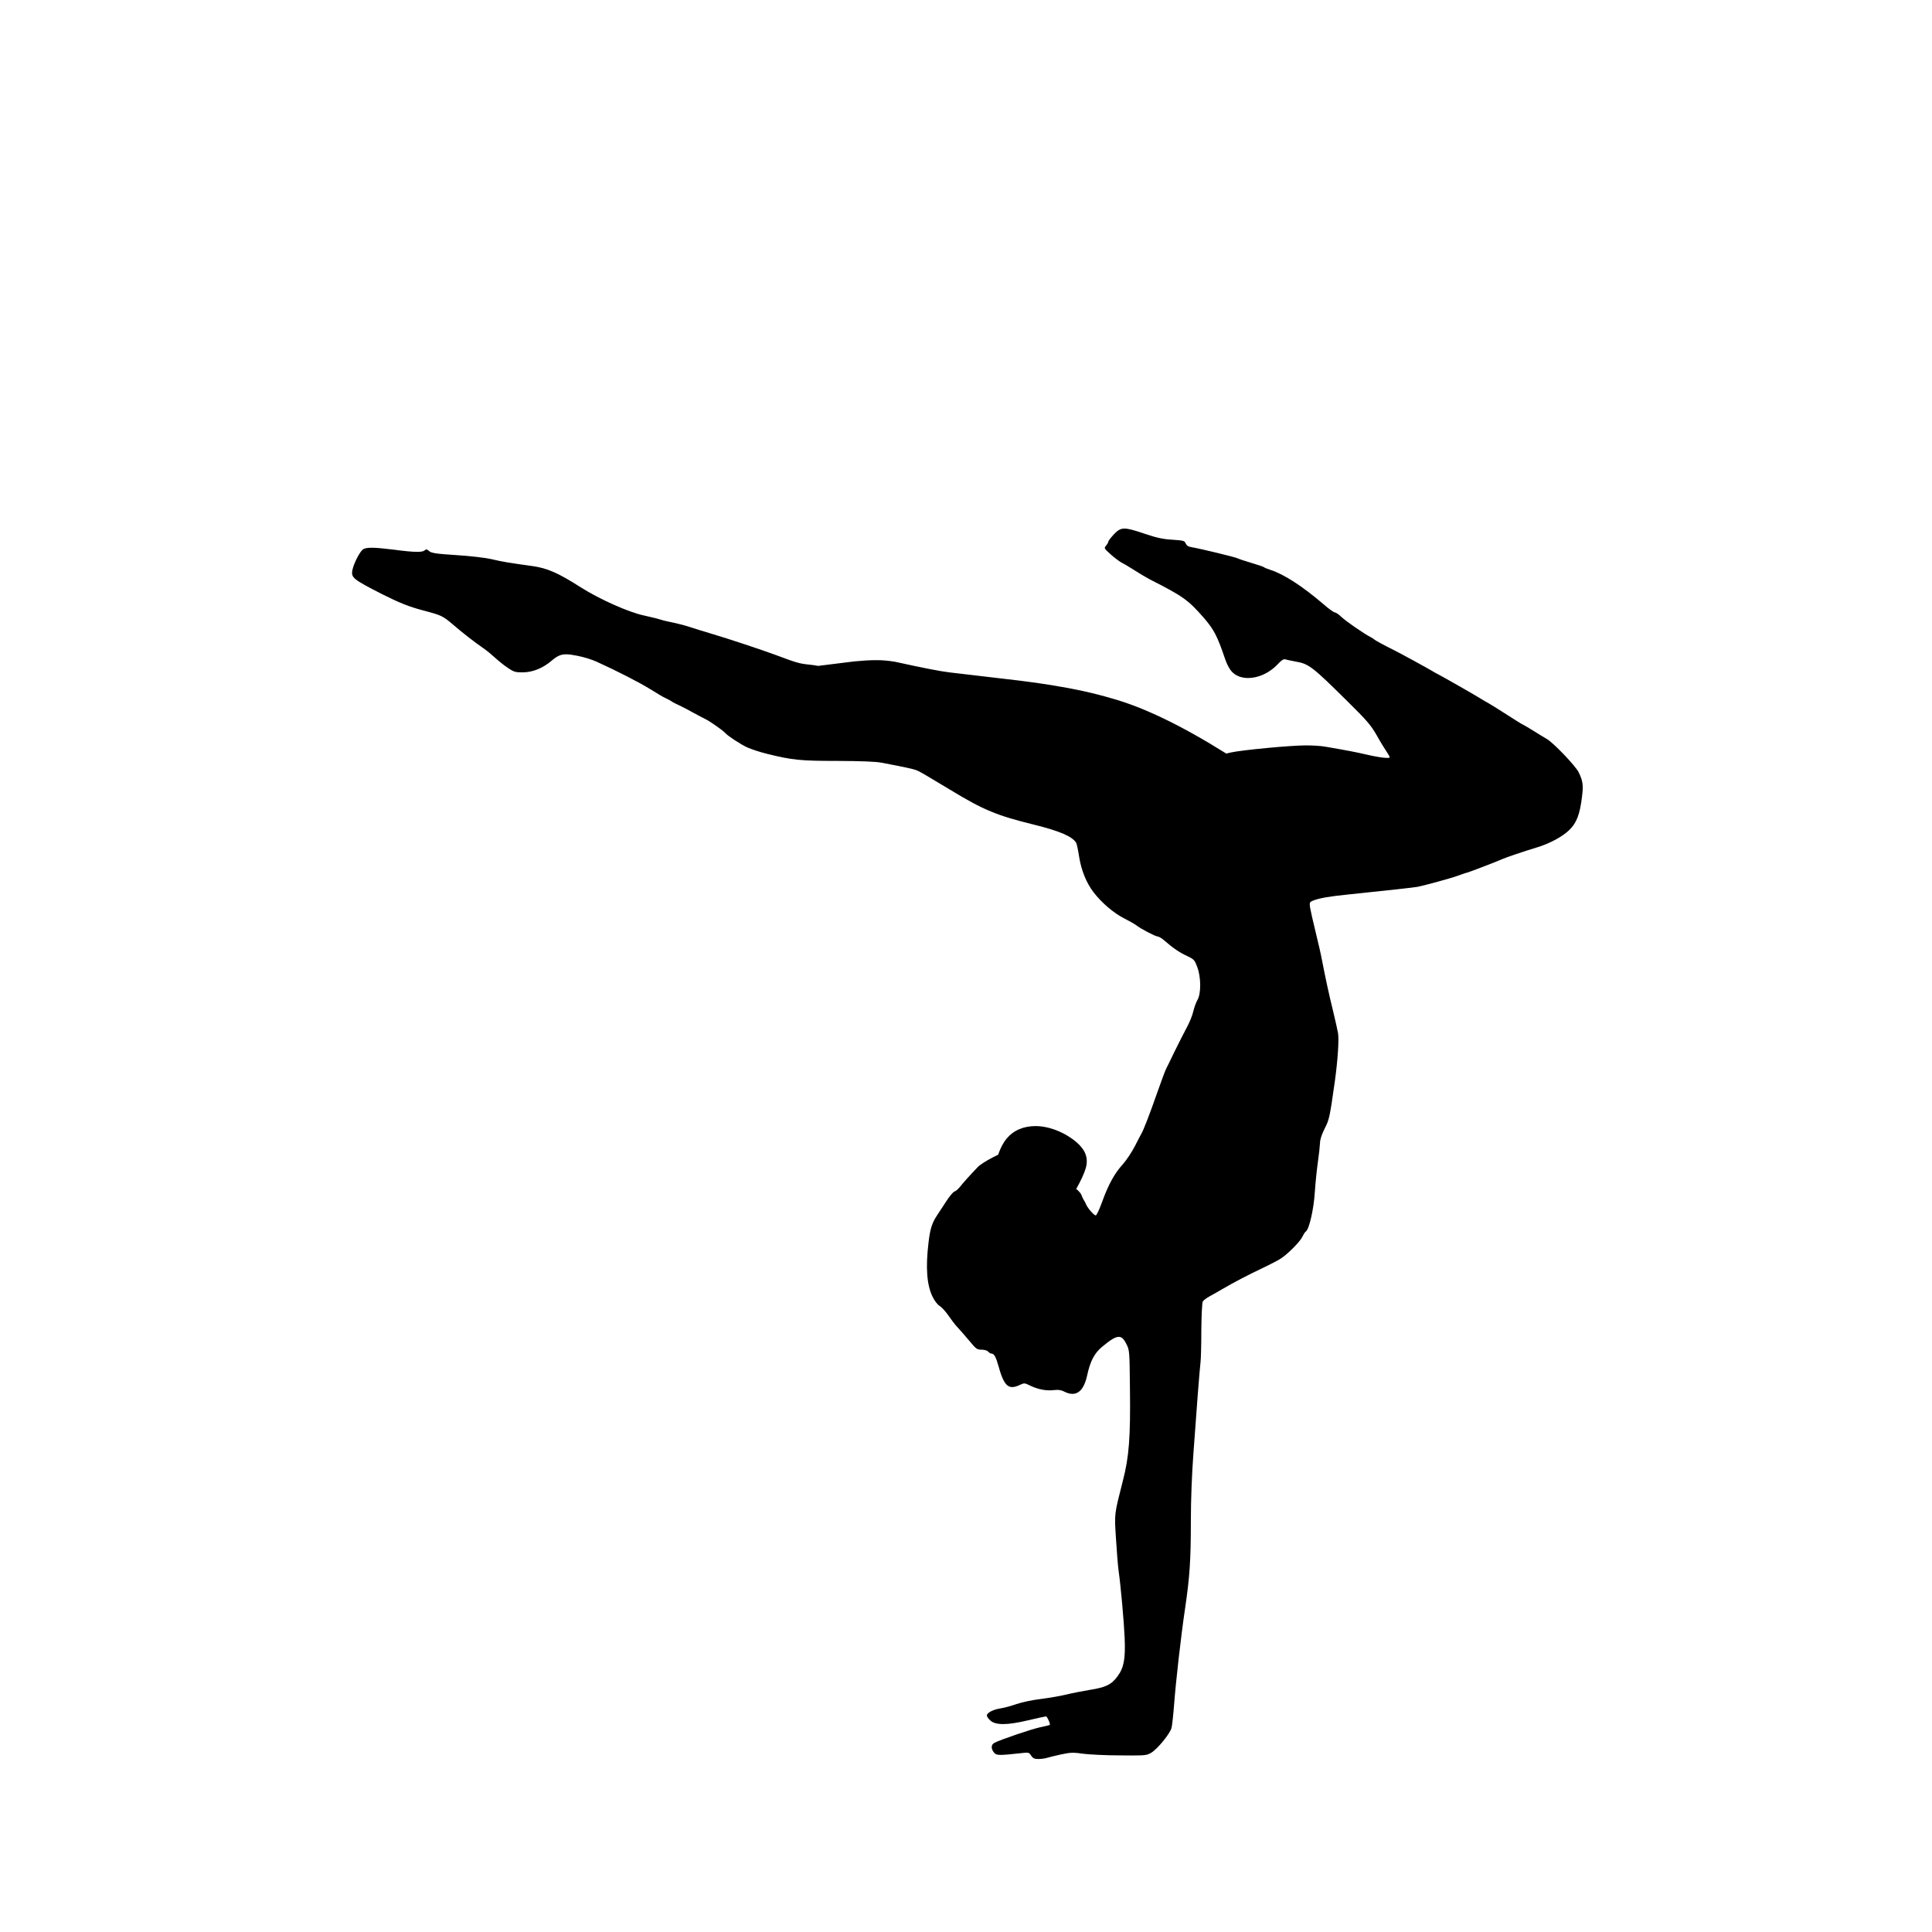 <?xml version="1.0" encoding="UTF-8" standalone="no"?>
<svg
   xmlns:dc="http://purl.org/dc/elements/1.1/"
   xmlns:cc="http://creativecommons.org/ns#"
   xmlns:rdf="http://www.w3.org/1999/02/22-rdf-syntax-ns#"
   xmlns:svg="http://www.w3.org/2000/svg"
   xmlns="http://www.w3.org/2000/svg"
   xmlns:sodipodi="http://sodipodi.sourceforge.net/DTD/sodipodi-0.dtd"
   xmlns:inkscape="http://www.inkscape.org/namespaces/inkscape"
   inkscape:version="1.0rc1 (09960d6, 2020-04-09)"
   sodipodi:docname="two_legs_up.svg"
   id="svg46"
   viewBox="0 0 55 55"
   height="55"
   width="55"
   version="1.1">
  <defs
     id="defs50" />
  <sodipodi:namedview
     inkscape:current-layer="svg46"
     inkscape:window-maximized="0"
     inkscape:window-y="24"
     inkscape:window-x="323"
     inkscape:cy="26.567797"
     inkscape:cx="60.127119"
     inkscape:zoom="4.2909091"
     showgrid="false"
     id="namedview48"
     inkscape:window-height="444"
     inkscape:window-width="728"
     inkscape:pageshadow="2"
     inkscape:pageopacity="0"
     guidetolerance="10"
     gridtolerance="10"
     objecttolerance="10"
     borderopacity="1"
     bordercolor="#666666"
     pagecolor="#ffffff" />
  <g
     transform="matrix(0.2,0,0,0.2,-12.866,-31.962)"
     id="layer1">
    <g
       id="g43"
       style="fill:#000000;fill-opacity:1;stroke-linejoin:miter">
      <path
         style="stroke-width:64.328"
         inkscape:connector-curvature="0"
         id="path41"
         d="m 224.399,235.045 c -0.633,0 -1.001,0.275 -1.529,0.831 -0.441,0.478 -0.79,0.938 -0.79,1.047 0,0.111 -0.147,0.35 -0.312,0.552 -0.312,0.35 -0.294,0.385 0.661,1.249 0.533,0.479 1.25,1.012 1.562,1.178 0.313,0.145 1.158,0.661 1.856,1.101 0.717,0.459 1.709,1.049 2.205,1.306 4.705,2.389 5.385,2.885 7.627,5.44 1.434,1.655 1.93,2.609 3.014,5.809 0.312,0.919 0.661,1.543 1.066,1.947 0.572,0.551 1.364,0.813 2.232,0.813 1.418,0 3.04,-0.701 4.237,-1.989 0.465,-0.497 0.708,-0.679 0.96,-0.679 0.047,0 0.093,0.006 0.142,0.017 0.202,0.073 0.864,0.201 1.433,0.312 1.856,0.312 2.371,0.717 7.333,5.624 2.83,2.794 3.363,3.419 4.208,4.888 0.515,0.937 1.158,1.967 1.397,2.315 0.239,0.35 0.441,0.7 0.441,0.791 0,0.065 -0.126,0.097 -0.353,0.097 -0.542,0 -1.662,-0.177 -3.047,-0.501 -1.323,-0.312 -2.646,-0.568 -5.771,-1.103 -0.551,-0.109 -1.783,-0.182 -2.738,-0.182 -2.242,0 -9.153,0.661 -10.715,1.011 l -0.641,0.153 v 0 q -9.528,-5.979 -16.297,-7.854 -3.691,-1.097 -8.432,-1.863 -2.129,-0.346 -4.618,-0.657 l -10.023,-1.178 q -1.885,-0.214 -7.777,-1.515 -1.37,-0.228 -2.533,-0.228 -0.01,0 -0.02,0 h -0.129 q -0.05,0 -0.102,0 -1.183,0 -2.989,0.172 l -5.182,0.644 v 0 c -0.365,-0.071 -0.779,-0.135 -1.152,-0.17 -1.507,-0.148 -1.875,-0.26 -4.87,-1.381 -2.095,-0.771 -6.561,-2.26 -9.281,-3.068 -0.864,-0.257 -2.132,-0.643 -2.849,-0.881 -0.698,-0.24 -1.783,-0.517 -2.389,-0.644 -0.607,-0.111 -1.471,-0.312 -1.93,-0.459 -0.459,-0.147 -1.489,-0.387 -2.297,-0.569 -2.187,-0.459 -6.341,-2.316 -9.005,-4.006 -3.216,-2.06 -4.779,-2.739 -6.892,-3.033 -3.584,-0.497 -4.209,-0.607 -5.789,-0.974 -0.974,-0.223 -3.069,-0.459 -5.091,-0.589 -2.867,-0.182 -3.51,-0.292 -3.823,-0.569 -0.164,-0.153 -0.271,-0.228 -0.375,-0.228 -0.082,0 -0.162,0.048 -0.268,0.136 -0.158,0.134 -0.482,0.202 -1.058,0.202 -0.695,0 -1.756,-0.1 -3.335,-0.313 -1.45,-0.178 -2.448,-0.272 -3.14,-0.272 -0.58,0 -0.945,0.066 -1.179,0.2 -0.441,0.22 -1.378,2.02 -1.562,2.996 -0.202,1.066 0.11,1.303 4.209,3.4 2.573,1.287 3.768,1.763 5.881,2.335 2.536,0.661 2.775,0.772 4.135,1.927 1.36,1.178 3.198,2.611 4.411,3.438 0.459,0.312 1.195,0.919 1.654,1.343 0.46,0.422 1.268,1.084 1.82,1.451 0.817,0.55 1.074,0.646 1.938,0.646 0.089,0 0.184,0 0.286,-0.002 1.342,-0.019 2.775,-0.589 4.025,-1.655 0.754,-0.643 1.267,-0.91 2.065,-0.91 0.408,0 0.891,0.071 1.519,0.194 0.901,0.165 2.169,0.551 2.83,0.864 2.738,1.231 6.102,2.959 7.645,3.914 0.901,0.569 1.893,1.158 2.205,1.288 0.312,0.145 0.698,0.347 0.845,0.459 0.147,0.111 0.644,0.368 1.103,0.57 0.459,0.22 1.323,0.661 1.93,1.011 0.607,0.329 1.397,0.754 1.746,0.919 0.625,0.295 2.481,1.598 2.849,2.003 0.368,0.423 2.095,1.544 3.087,2.021 0.57,0.257 1.838,0.679 2.83,0.919 3.621,0.901 4.779,1.011 10.053,1.011 3.345,0.018 5.403,0.092 6.267,0.256 3.4,0.645 4.447,0.883 4.962,1.068 0.46,0.183 1.342,0.698 4.779,2.775 4.778,2.903 6.635,3.675 12.038,4.998 3.621,0.901 5.385,1.673 5.918,2.573 0.073,0.128 0.276,1.029 0.423,2.022 0.313,1.93 1.029,3.674 2.04,4.998 1.14,1.487 2.849,2.958 4.374,3.732 0.827,0.421 1.617,0.881 1.764,1.009 0.478,0.404 2.683,1.563 2.996,1.563 0.165,0 0.625,0.277 0.992,0.607 1.176,1.029 2.114,1.673 3.198,2.169 0.974,0.459 1.066,0.569 1.434,1.543 0.551,1.454 0.57,3.805 0.037,4.706 -0.202,0.35 -0.46,1.066 -0.588,1.598 -0.11,0.534 -0.515,1.563 -0.919,2.298 -0.386,0.735 -1.176,2.277 -1.746,3.436 -0.551,1.158 -1.103,2.279 -1.213,2.48 -0.11,0.203 -0.68,1.728 -1.268,3.401 -1.084,3.106 -1.985,5.422 -2.261,5.844 -0.073,0.147 -0.515,0.956 -0.937,1.802 -0.441,0.844 -1.213,2.002 -1.709,2.554 -1.158,1.268 -2.022,2.831 -2.922,5.311 -0.386,1.065 -0.79,1.949 -0.919,1.949 -0.239,0 -1.121,-0.994 -1.36,-1.545 -0.092,-0.22 -0.239,-0.515 -0.349,-0.661 -0.092,-0.148 -0.257,-0.495 -0.349,-0.753 -0.08,-0.199 -0.353,-0.506 -0.693,-0.793 h -0.033 q 1.017,-1.81 1.369,-2.98 0.361,-1.288 -0.193,-2.338 -0.735,-1.354 -2.848,-2.52 -2.034,-1.074 -3.978,-1.125 l -0.022,-0.002 q -0.029,0 -0.058,0 -2.683,0 -4.19,1.81 -0.7,0.853 -1.194,2.288 h -0.033 c -0.223,0.103 -0.473,0.229 -0.773,0.386 -0.845,0.44 -1.783,1.029 -2.077,1.341 -1.176,1.231 -2.077,2.242 -2.518,2.793 -0.257,0.332 -0.607,0.644 -0.809,0.699 -0.202,0.073 -0.735,0.717 -1.195,1.432 -0.478,0.737 -1.048,1.618 -1.287,1.968 -0.716,1.083 -0.992,1.947 -1.213,3.896 -0.423,3.527 -0.239,5.99 0.57,7.662 0.276,0.571 0.698,1.14 1.011,1.323 0.276,0.167 0.846,0.773 1.231,1.343 0.386,0.552 0.864,1.176 1.029,1.379 0.68,0.734 1.121,1.251 2.059,2.351 0.864,1.049 1.011,1.158 1.654,1.158 0.404,0 0.809,0.111 0.937,0.278 0.129,0.145 0.331,0.275 0.459,0.275 0.386,0 0.643,0.459 1.029,1.837 0.57,2.079 1.081,2.933 1.946,2.933 0.306,0 0.656,-0.108 1.069,-0.304 0.295,-0.14 0.463,-0.212 0.638,-0.212 0.195,0 0.398,0.09 0.796,0.284 0.906,0.454 1.9,0.697 2.807,0.697 0.196,0 0.388,-0.012 0.575,-0.035 0.176,-0.02 0.335,-0.03 0.483,-0.03 0.392,0 0.699,0.073 1.006,0.232 0.43,0.222 0.825,0.334 1.183,0.334 1.001,0 1.71,-0.868 2.089,-2.576 0.441,-2.077 1.029,-3.198 2.15,-4.134 1.146,-0.949 1.846,-1.407 2.359,-1.407 0.442,0 0.746,0.34 1.077,1.003 0.46,0.901 0.46,0.992 0.515,6.341 0.092,6.91 -0.129,9.796 -1.011,13.159 -1.231,4.85 -1.213,4.593 -0.974,8.251 0.11,1.82 0.276,3.86 0.368,4.521 0.312,2.152 0.772,7.352 0.864,9.557 0.128,2.996 -0.11,4.265 -0.993,5.46 -0.882,1.213 -1.672,1.597 -4.007,1.967 -1.011,0.164 -2.518,0.46 -3.327,0.662 -0.827,0.202 -2.444,0.477 -3.584,0.624 -1.158,0.129 -2.702,0.459 -3.455,0.717 -0.735,0.257 -1.783,0.551 -2.316,0.624 -1.047,0.167 -1.93,0.627 -1.93,1.011 0,0.148 0.202,0.442 0.459,0.682 0.379,0.36 0.982,0.539 1.863,0.539 0.871,0 2.015,-0.174 3.485,-0.522 1.323,-0.313 2.499,-0.57 2.61,-0.57 0.165,0 0.662,1.104 0.533,1.214 -0.037,0.035 -0.643,0.182 -1.36,0.33 -1.268,0.277 -5.55,1.728 -6.488,2.206 -0.533,0.257 -0.551,0.881 -0.037,1.451 0.168,0.186 0.354,0.279 0.912,0.279 0.542,0 1.435,-0.09 3.003,-0.26 0.298,-0.036 0.51,-0.057 0.67,-0.057 0.353,0 0.451,0.107 0.654,0.424 0.257,0.385 0.478,0.477 1.029,0.477 0.386,0 0.937,-0.073 1.231,-0.165 0.294,-0.091 1.213,-0.312 2.04,-0.497 0.74,-0.153 1.192,-0.228 1.675,-0.228 0.381,0 0.782,0.048 1.357,0.135 0.845,0.112 3.216,0.241 5.311,0.241 0.752,0.006 1.356,0.013 1.845,0.013 1.889,0 2.081,-0.079 2.621,-0.4 0.919,-0.569 2.647,-2.702 2.867,-3.511 0.092,-0.349 0.257,-1.837 0.368,-3.287 0.257,-3.4 0.974,-9.742 1.562,-13.711 0.661,-4.449 0.827,-6.855 0.827,-12.498 0,-3.088 0.147,-6.727 0.368,-9.648 0.184,-2.574 0.478,-6.379 0.625,-8.456 0.165,-2.077 0.331,-4.099 0.386,-4.502 0.055,-0.403 0.11,-2.426 0.11,-4.503 0.018,-2.077 0.11,-3.916 0.202,-4.099 0.092,-0.165 0.551,-0.515 1.029,-0.772 0.478,-0.257 1.287,-0.717 1.783,-1.011 1.636,-0.957 3.639,-2.003 5.697,-2.978 1.121,-0.532 2.316,-1.156 2.665,-1.396 1.029,-0.699 2.683,-2.371 3.014,-3.071 0.165,-0.347 0.386,-0.679 0.478,-0.733 0.478,-0.295 1.14,-3.18 1.287,-5.605 0.092,-1.361 0.294,-3.308 0.441,-4.319 0.147,-1.011 0.276,-2.187 0.294,-2.628 0,-0.515 0.221,-1.214 0.662,-2.095 0.68,-1.343 0.717,-1.562 1.47,-6.855 0.404,-2.941 0.588,-5.809 0.441,-6.727 -0.073,-0.44 -0.404,-1.893 -0.717,-3.198 -0.606,-2.462 -1.066,-4.613 -1.562,-7.167 -0.147,-0.809 -0.57,-2.664 -0.937,-4.134 -0.367,-1.47 -0.698,-2.996 -0.772,-3.419 -0.092,-0.697 -0.055,-0.753 0.423,-0.955 0.901,-0.349 2.187,-0.589 4.907,-0.864 5.881,-0.607 9.502,-1.011 9.998,-1.103 1.287,-0.277 4.834,-1.251 5.661,-1.562 0.515,-0.185 1.121,-0.405 1.378,-0.46 0.515,-0.147 4.484,-1.673 5.054,-1.947 0.423,-0.203 3.161,-1.121 4.87,-1.638 1.82,-0.549 3.676,-1.543 4.632,-2.499 1.011,-0.973 1.489,-2.224 1.783,-4.668 0.221,-1.69 0.129,-2.315 -0.478,-3.544 -0.478,-0.939 -3.639,-4.247 -4.558,-4.744 -0.294,-0.165 -1.158,-0.699 -1.893,-1.159 -0.753,-0.46 -1.397,-0.844 -1.433,-0.844 -0.037,0 -0.515,-0.277 -1.048,-0.626 -3.014,-1.93 -3.62,-2.297 -4.447,-2.756 -0.496,-0.295 -0.993,-0.587 -1.103,-0.662 -0.239,-0.165 -4.797,-2.774 -5.422,-3.088 -0.257,-0.127 -0.625,-0.33 -0.827,-0.459 -0.661,-0.405 -4.76,-2.646 -5.514,-3.014 -1.452,-0.716 -2.757,-1.433 -2.849,-1.542 -0.055,-0.058 -0.294,-0.223 -0.551,-0.35 -0.937,-0.48 -3.419,-2.207 -4.099,-2.831 -0.368,-0.367 -0.809,-0.662 -0.956,-0.662 -0.147,0 -0.864,-0.514 -1.599,-1.158 -3.033,-2.591 -5.642,-4.282 -7.59,-4.908 -0.404,-0.128 -0.827,-0.293 -0.919,-0.385 -0.11,-0.075 -0.919,-0.349 -1.801,-0.607 -0.882,-0.257 -1.746,-0.551 -1.93,-0.644 -0.312,-0.165 -5.219,-1.358 -6.525,-1.58 -0.496,-0.073 -0.735,-0.24 -0.864,-0.533 -0.147,-0.386 -0.294,-0.423 -1.875,-0.534 -1.323,-0.072 -2.205,-0.257 -3.952,-0.844 -1.441,-0.493 -2.281,-0.74 -2.882,-0.74 z" />
    </g>
  </g>
</svg>
